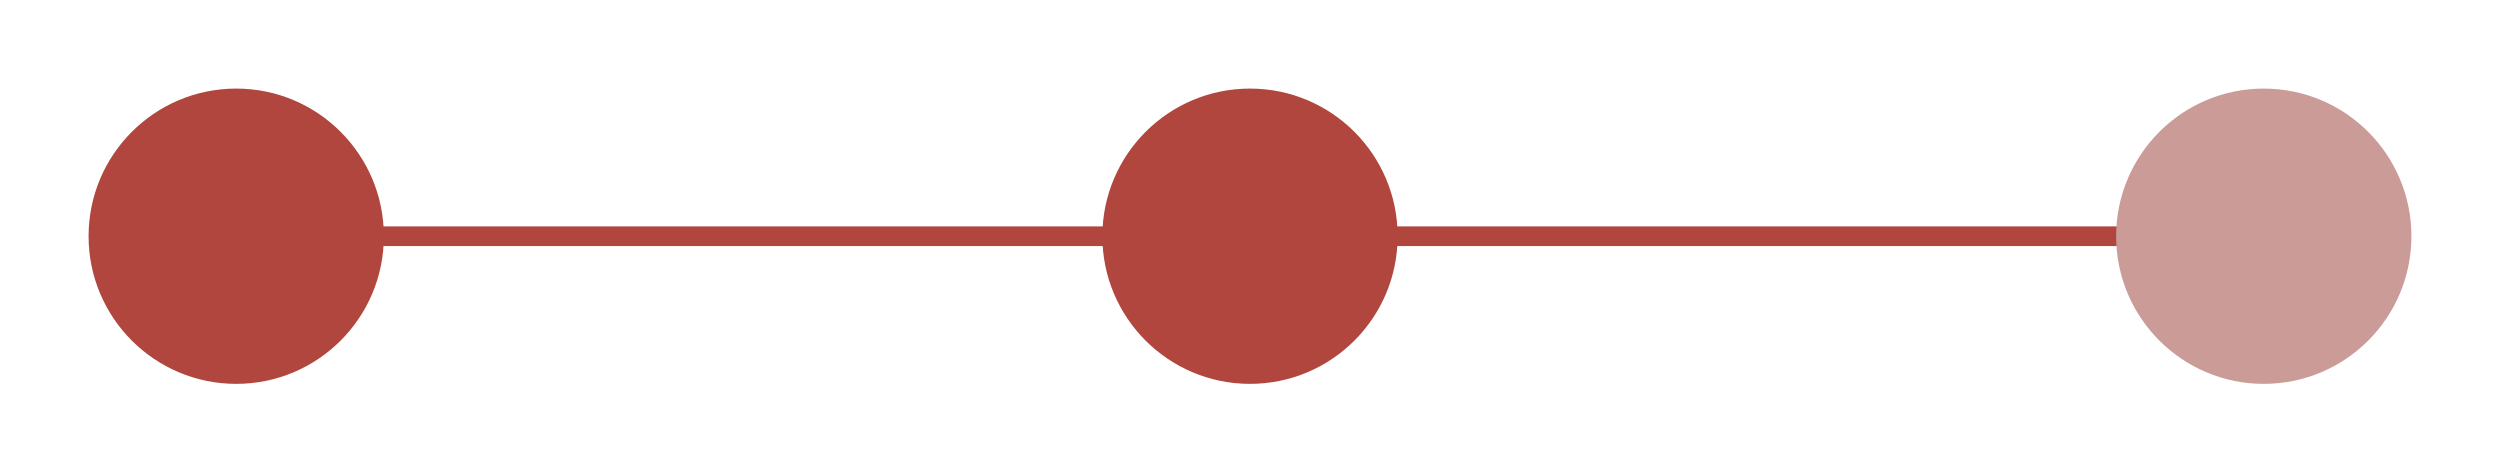 <svg xmlns="http://www.w3.org/2000/svg" xmlns:xlink="http://www.w3.org/1999/xlink" width="254" height="48" viewBox="0 0 254 48">
  <defs>
    <filter id="Rectangle_1108" x="12" y="14" width="227" height="20" filterUnits="userSpaceOnUse">
      <feOffset dy="3" input="SourceAlpha"/>
      <feGaussianBlur stdDeviation="3" result="blur"/>
      <feFlood flood-opacity="0.161"/>
      <feComposite operator="in" in2="blur"/>
      <feComposite in="SourceGraphic"/>
    </filter>
    <filter id="Ellipse_3145" x="0" y="0" width="48" height="48" filterUnits="userSpaceOnUse">
      <feOffset dy="3" input="SourceAlpha"/>
      <feGaussianBlur stdDeviation="3" result="blur-2"/>
      <feFlood flood-opacity="0.161"/>
      <feComposite operator="in" in2="blur-2"/>
      <feComposite in="SourceGraphic"/>
    </filter>
    <filter id="Ellipse_3146" x="103" y="0" width="48" height="48" filterUnits="userSpaceOnUse">
      <feOffset dy="3" input="SourceAlpha"/>
      <feGaussianBlur stdDeviation="3" result="blur-3"/>
      <feFlood flood-opacity="0.161"/>
      <feComposite operator="in" in2="blur-3"/>
      <feComposite in="SourceGraphic"/>
    </filter>
    <filter id="Ellipse_3147" x="206" y="0" width="48" height="48" filterUnits="userSpaceOnUse">
      <feOffset dy="3" input="SourceAlpha"/>
      <feGaussianBlur stdDeviation="3" result="blur-4"/>
      <feFlood flood-opacity="0.161"/>
      <feComposite operator="in" in2="blur-4"/>
      <feComposite in="SourceGraphic"/>
    </filter>
  </defs>
  <g id="step2" transform="translate(-810 -338)">
    <g transform="matrix(1, 0, 0, 1, 810, 338)" filter="url(#Rectangle_1108)">
      <rect id="Rectangle_1108-2" data-name="Rectangle 1108" width="209" height="2" rx="1" transform="translate(21 20)" fill="#b0463d"/>
    </g>
    <g transform="matrix(1, 0, 0, 1, 810, 338)" filter="url(#Ellipse_3145)">
      <circle id="Ellipse_3145-2" data-name="Ellipse 3145" cx="15" cy="15" r="15" transform="translate(9 6)" fill="#b0463d"/>
    </g>
    <g transform="matrix(1, 0, 0, 1, 810, 338)" filter="url(#Ellipse_3146)">
      <circle id="Ellipse_3146-2" data-name="Ellipse 3146" cx="15" cy="15" r="15" transform="translate(112 6)" fill="#b0463d"/>
    </g>
    <g transform="matrix(1, 0, 0, 1, 810, 338)" filter="url(#Ellipse_3147)">
      <circle id="Ellipse_3147-2" data-name="Ellipse 3147" cx="15" cy="15" r="15" transform="translate(215 6)" fill="#ca9b97"/>
    </g>
  </g>
</svg>
